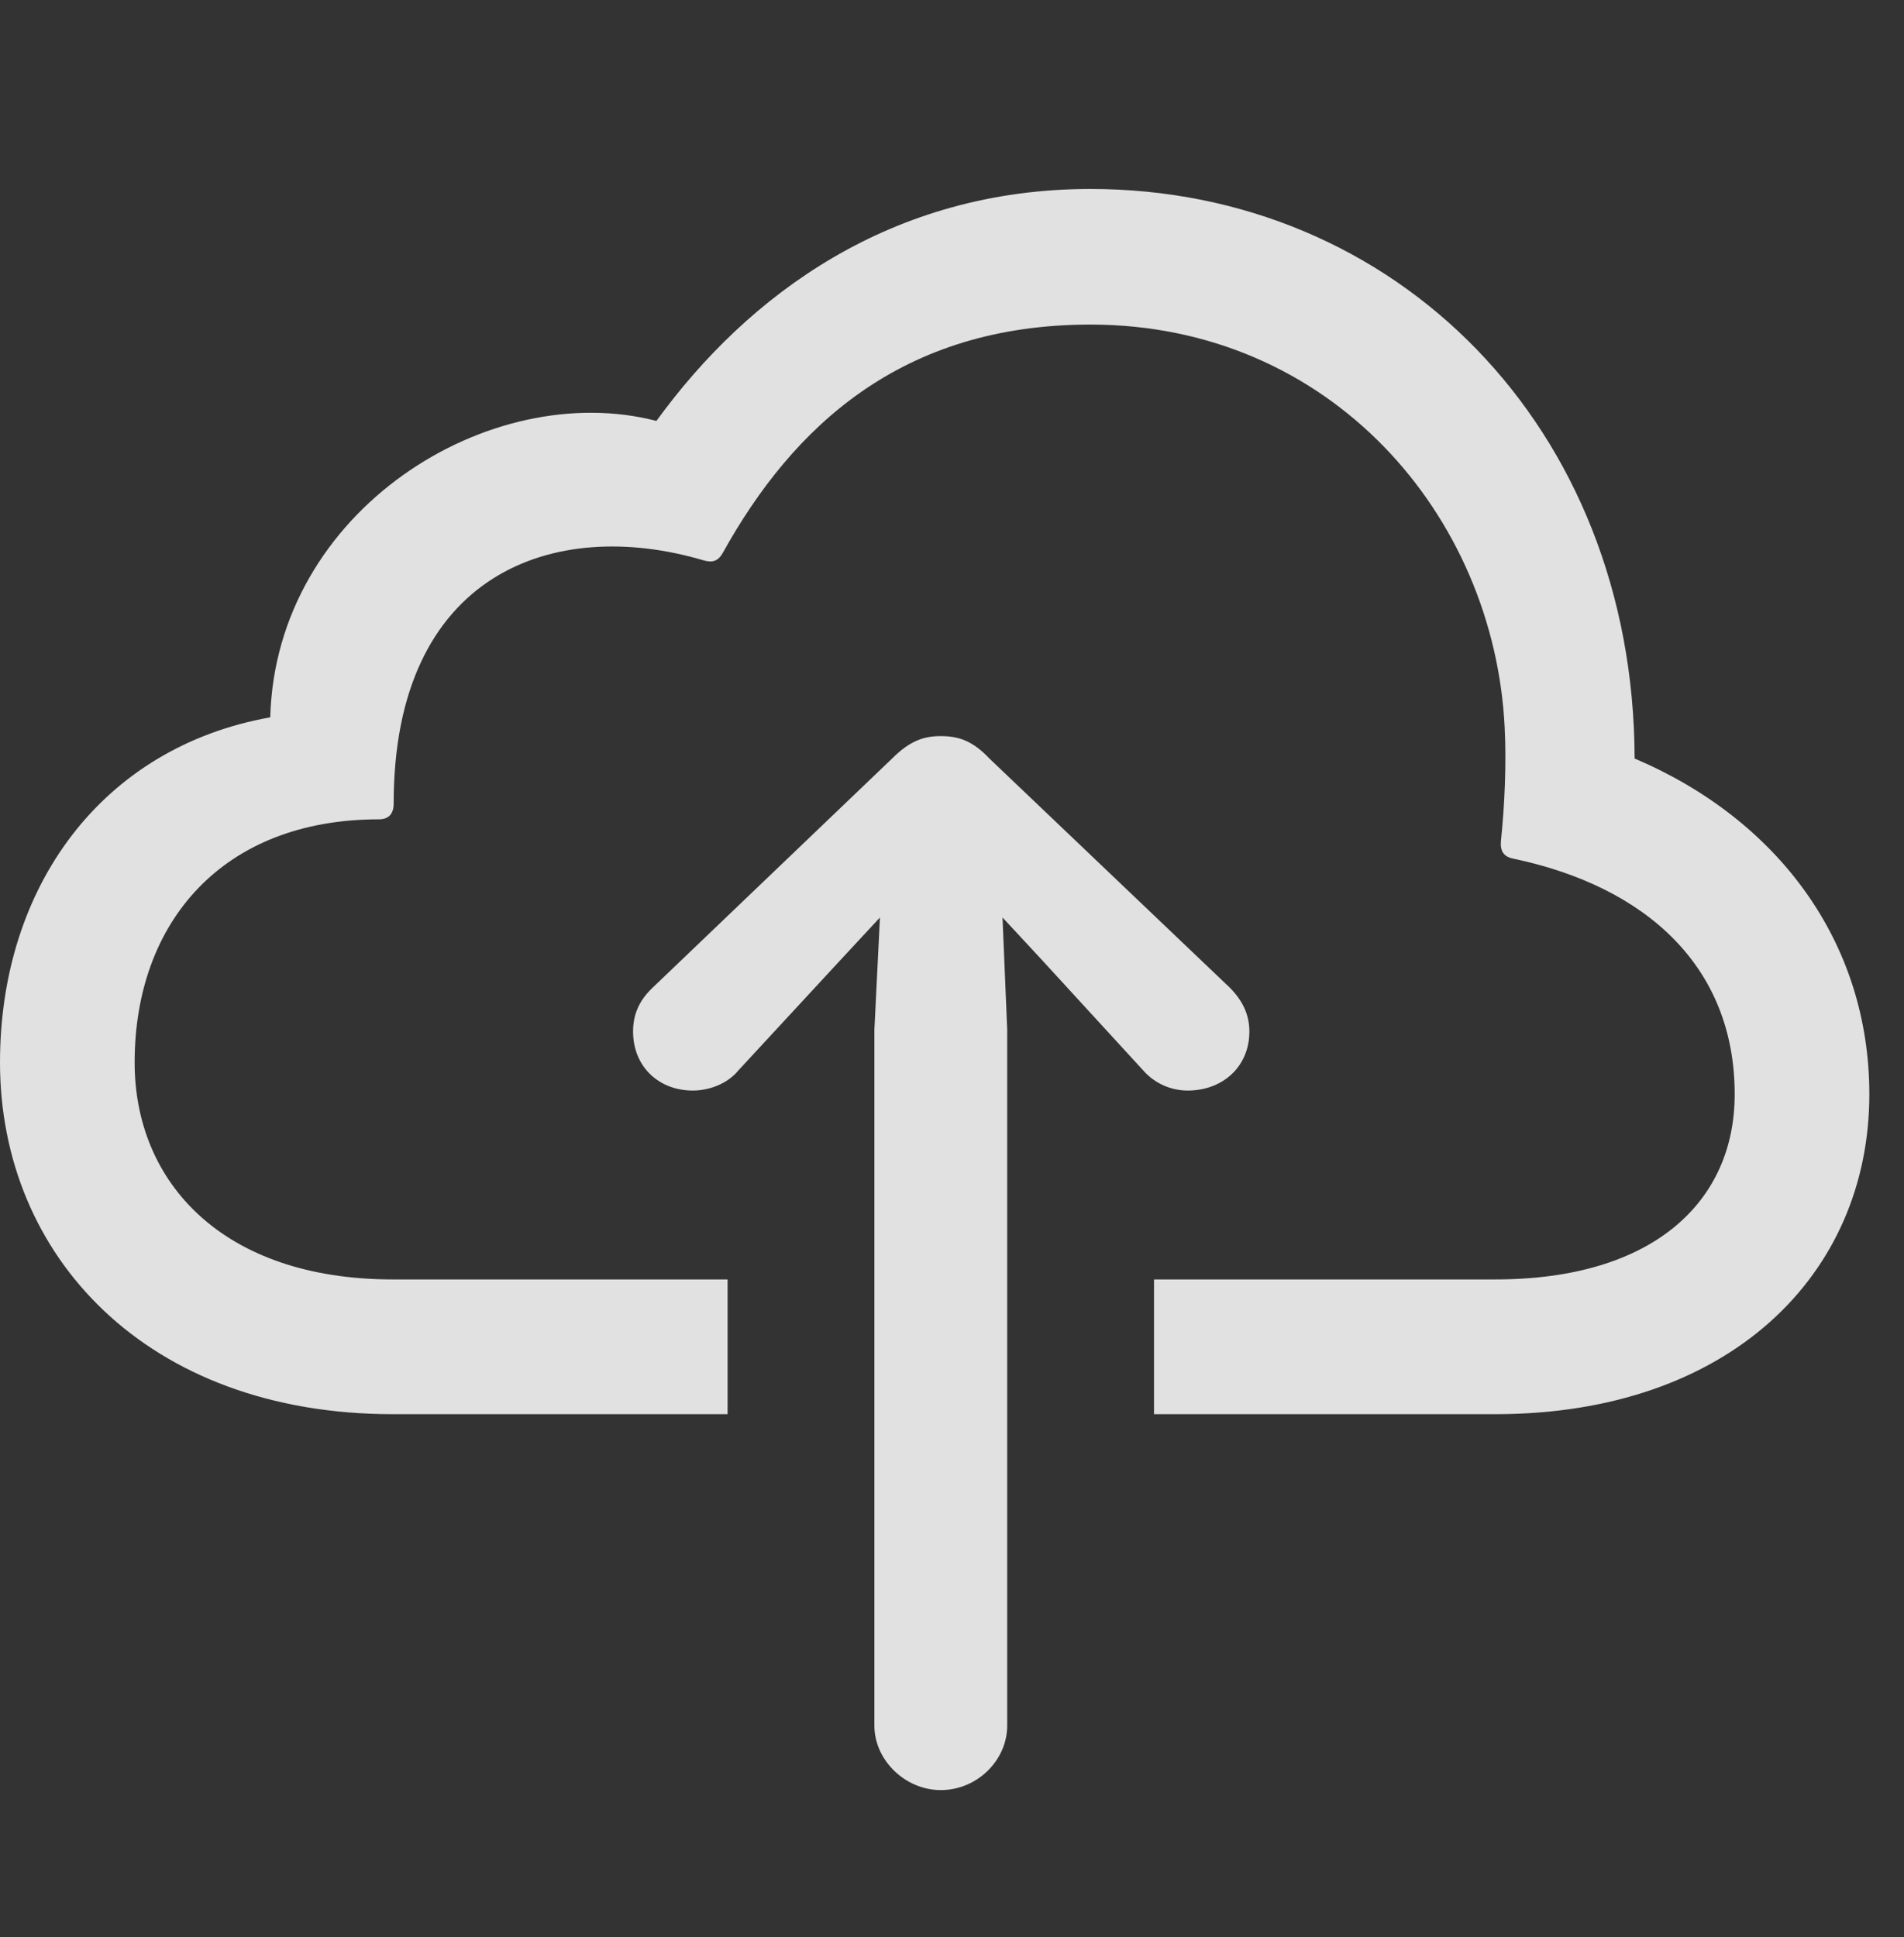 <?xml version="1.0" encoding="UTF-8"?>
<!--Generator: Apple Native CoreSVG 326-->
<!DOCTYPE svg
PUBLIC "-//W3C//DTD SVG 1.1//EN"
       "http://www.w3.org/Graphics/SVG/1.1/DTD/svg11.dtd">
<svg version="1.1" xmlns="http://www.w3.org/2000/svg" xmlns:xlink="http://www.w3.org/1999/xlink" viewBox="0 0 19.883 20.225">
 <rect x="0" y="0" width="19.883" height="20.225" fill="#333333" stroke="none"/>
 <g>
  <rect height="20.225" opacity="0" width="19.883" x="0" y="0"/>
  <path d="M17.07 7.92C18.564 8.555 19.521 9.834 19.521 11.426C19.521 13.31 18.057 14.766 15.615 14.766L12.051 14.766L12.051 13.359L15.615 13.359C17.275 13.359 18.115 12.539 18.115 11.426C18.115 10.098 17.197 9.258 15.801 8.965C15.703 8.945 15.664 8.887 15.674 8.779C15.713 8.408 15.732 7.969 15.713 7.598C15.605 5.381 13.896 3.389 11.387 3.389C9.414 3.389 8.281 4.453 7.549 5.771C7.5 5.859 7.441 5.879 7.344 5.85C5.791 5.391 4.111 5.977 4.111 8.389C4.111 8.496 4.062 8.555 3.955 8.555C2.324 8.555 1.406 9.629 1.406 11.094C1.406 12.344 2.324 13.359 4.102 13.359L7.598 13.359L7.598 14.766L4.102 14.766C1.533 14.766 0 13.115 0 11.094C0 9.258 1.064 7.803 2.822 7.49C2.881 5.322 5.117 3.945 6.855 4.395C7.812 3.076 9.307 1.973 11.387 1.973C14.57 1.973 17.061 4.453 17.07 7.92Z" fill="white" fill-opacity="0.85"/>
  <path d="M9.824 18.691C10.205 18.691 10.518 18.379 10.518 18.018L10.518 10.752L10.469 9.58L10.859 10L11.934 11.172C12.06 11.318 12.236 11.387 12.402 11.387C12.773 11.387 13.047 11.133 13.047 10.771C13.047 10.586 12.969 10.44 12.842 10.312L10.332 7.92C10.156 7.734 10.01 7.686 9.824 7.686C9.648 7.686 9.502 7.734 9.316 7.92L6.816 10.312C6.68 10.44 6.611 10.586 6.611 10.771C6.611 11.133 6.875 11.387 7.236 11.387C7.402 11.387 7.598 11.318 7.715 11.172L8.799 10L9.189 9.58L9.131 10.752L9.131 18.018C9.131 18.379 9.453 18.691 9.824 18.691Z" fill="white" fill-opacity="0.85"/>
 </g>
</svg>
